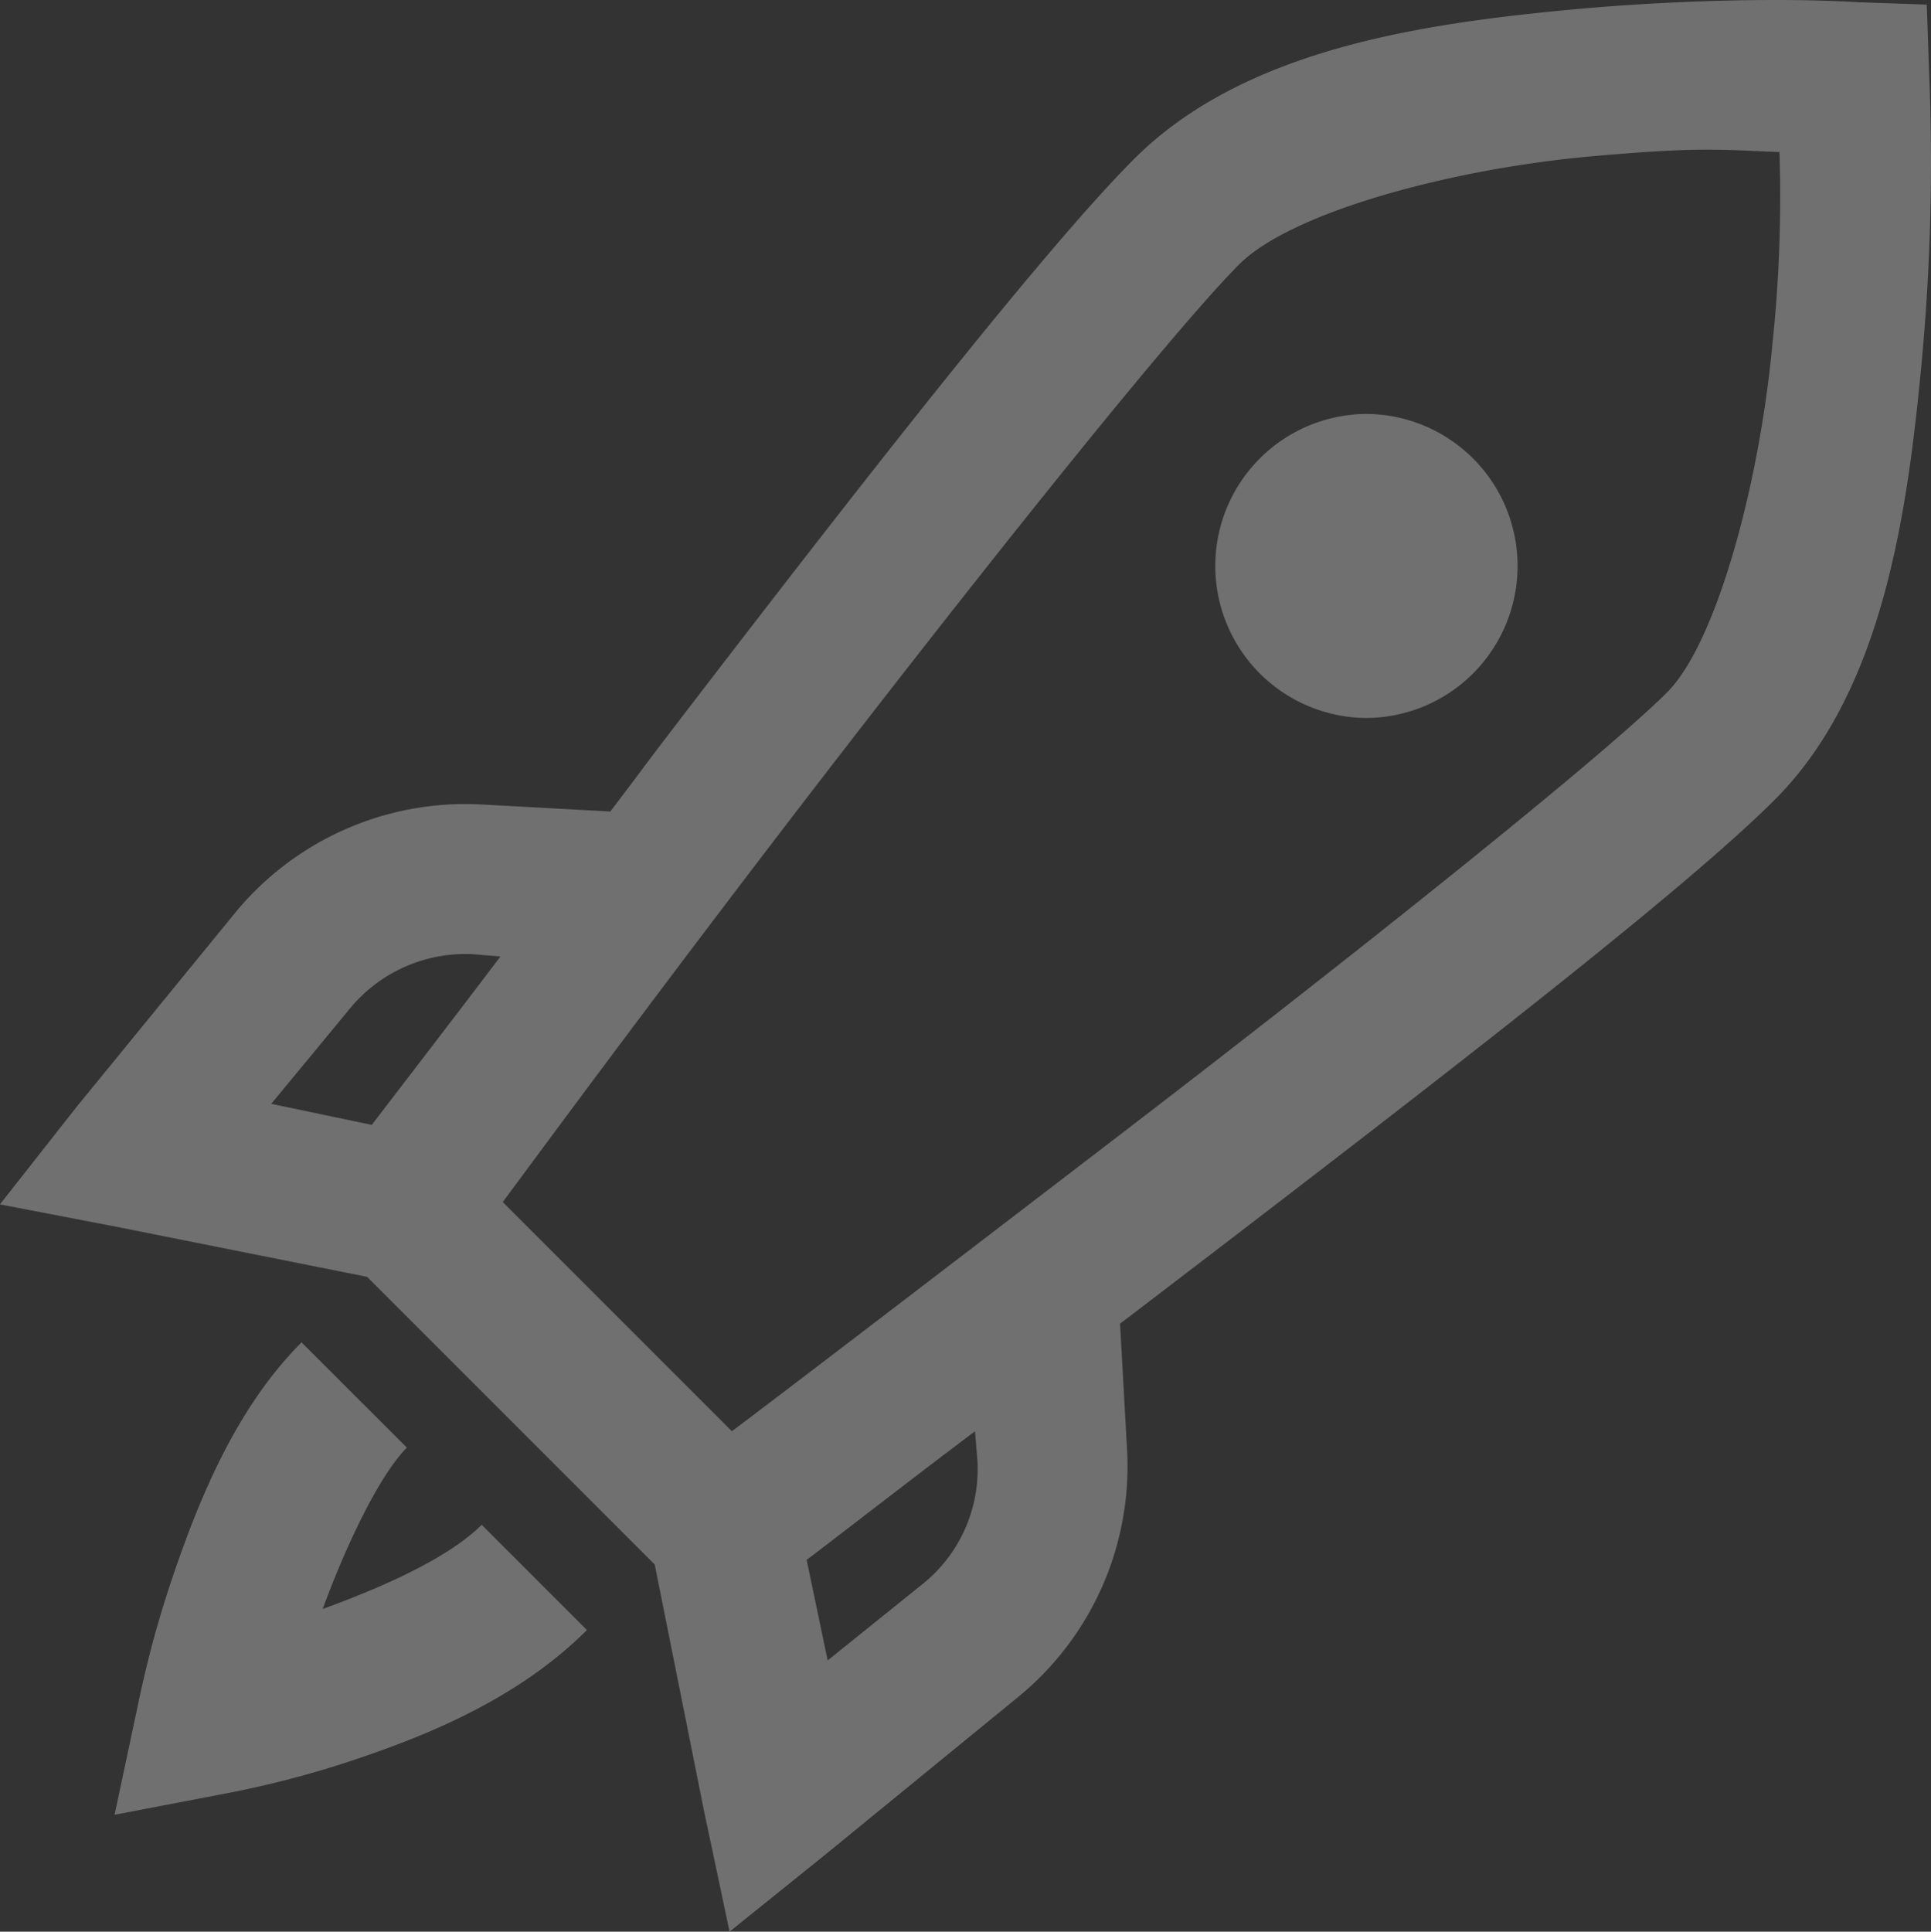 <svg xmlns="http://www.w3.org/2000/svg" viewBox="0 0 99.976 100">
  <rect x="0" y="0" width="99.976" height="100" fill="#333333" stroke="none"/>
  <defs>
    <style>
      .cls-1 {
        opacity: 0.3;
      }

      .cls-2 {
        fill: #fff;
      }
    </style>
  </defs>
  <g id="ic_misi" class="cls-1" transform="translate(-2.188 -4)">
    <path id="Path_82" data-name="Path 82" class="cls-2" d="M94.076,4c-2.694,0-6.447.121-10.412.484-7.93.742-17.086,2.073-22.76,7.748C56.137,17,46.286,29.651,37.176,41.53c-1.8,2.346-1.726,2.3-3.39,4.48l-6.659-.363a15.425,15.425,0,0,0-12.833,5.69L6.183,61.264l-4,5.085,6.3,1.211L21.195,70.1,36.086,84.993,38.628,97.7,39.96,104l4.964-3.995,9.927-8.112a15.426,15.426,0,0,0,5.69-12.833l-.363-6.538c2.255-1.71,2.179-1.665,4.6-3.511C76.688,59.887,89.385,50.1,94.076,45.4c5.629-5.629,6.885-14.921,7.627-22.881a111.663,111.663,0,0,0,.363-14.77l-.121-3.511-3.511-.121S96.77,4,94.076,4Zm-3.511,7.748c1.543,0,2.633.091,3.753.121a72.1,72.1,0,0,1-.363,9.927c-.681,7.34-2.921,15.512-5.448,18.039-3.451,3.45-16.586,13.907-28.451,23C49.57,70.873,42.184,76.518,40.081,78.092L28.217,66.228c1.589-2.134,7.022-9.549,15.012-19.976C52.309,34.418,62.8,21.237,66.352,17.68,69,15.032,77.081,12.792,84.391,12.111,87.039,11.869,89.022,11.748,90.565,11.748ZM72.89,25.429a7.87,7.87,0,0,0,0,15.739,7.869,7.869,0,1,0,0-15.739ZM26.643,53.395l1.453.121c-2.33,3.087-6.144,8.036-6.659,8.717l-5.206-1.09,4-4.843A7.754,7.754,0,0,1,26.643,53.395ZM17.8,73.492c-3.314,3.314-5.206,7.9-6.538,11.744A55.851,55.851,0,0,0,9.33,92.257L8.12,97.947l5.69-1.089a51.13,51.13,0,0,0,6.9-1.816c3.814-1.286,8.4-3.193,11.865-6.658l-5.448-5.448c-1.725,1.725-5.145,3.238-8.232,4.358,1.18-3.223,2.906-6.885,4.358-8.353Zm34.867,4.6.121,1.453a7.612,7.612,0,0,1-2.784,6.417l-4.964,3.995-1.089-5.206C44.636,84.251,49.585,80.408,52.672,78.092Z" transform="translate(0)"/>
  </g>
</svg>
